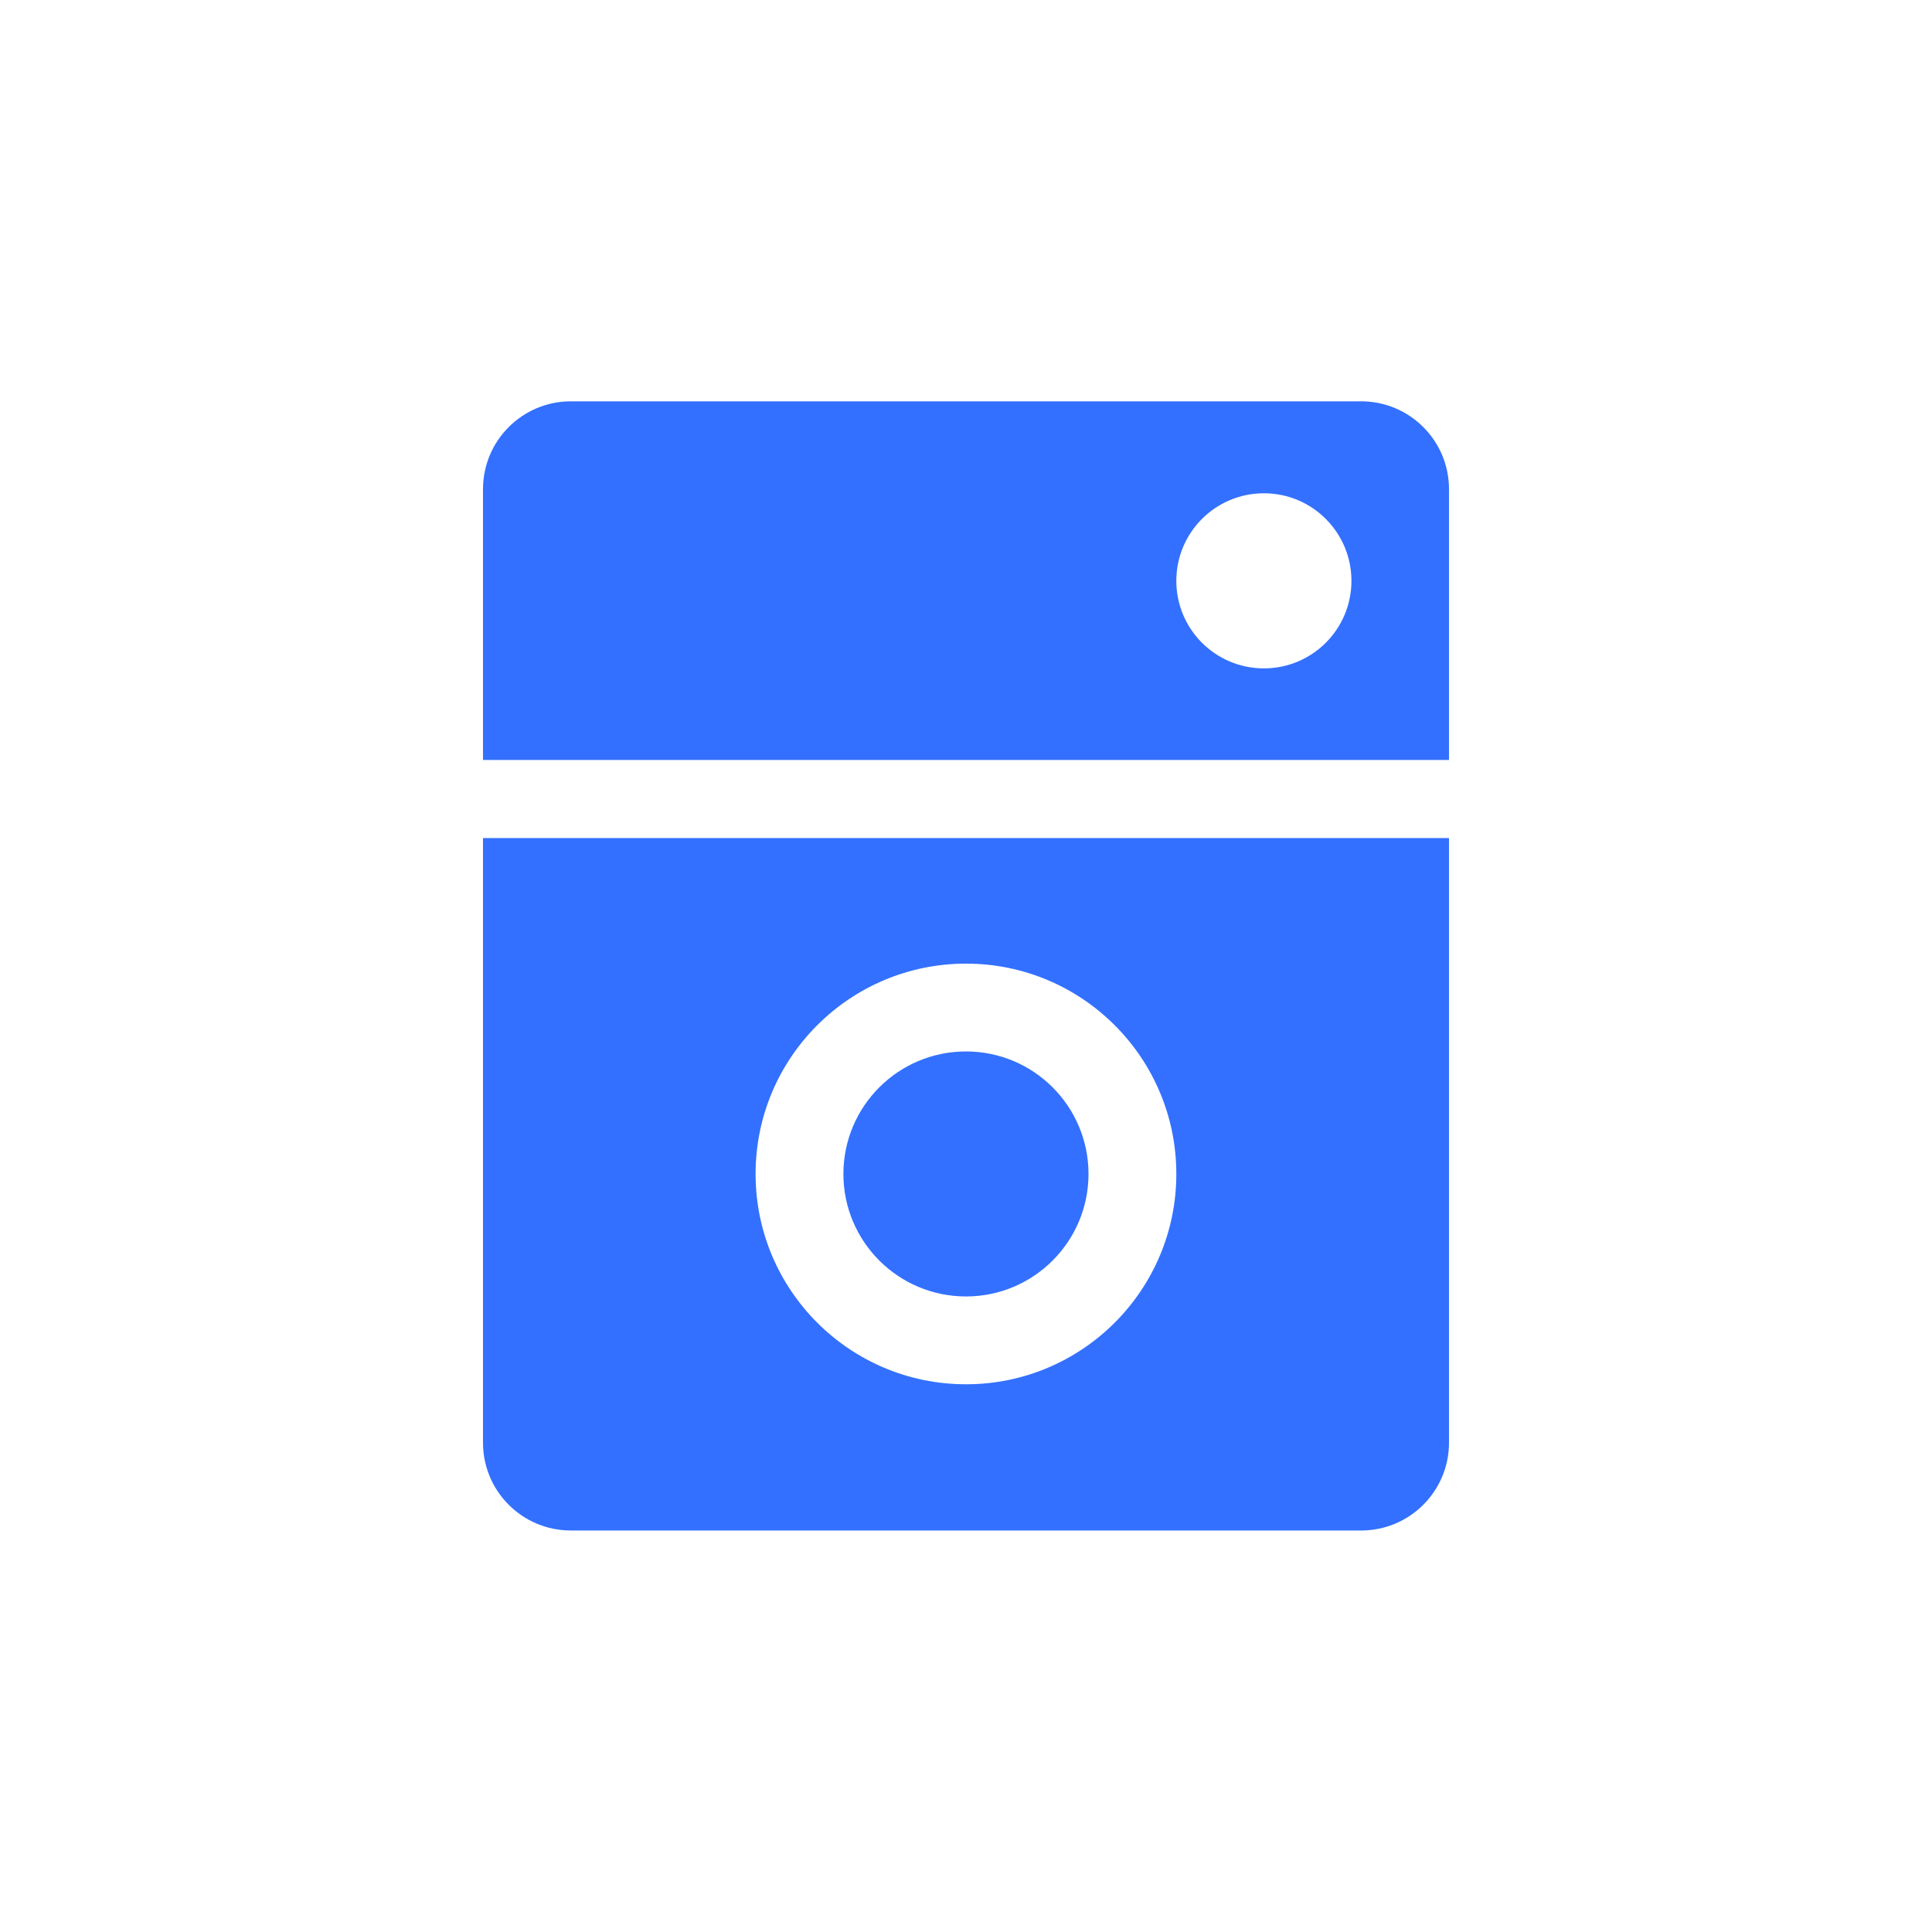 <svg width="22" height="22" viewBox="0 0 22 22" fill="none" xmlns="http://www.w3.org/2000/svg">
<g id="&#232;&#161;&#140;&#228;&#184;&#154;&#229;&#136;&#134;&#231;&#177;&#187;/&#229;&#174;&#182;&#231;&#148;&#168;&#231;&#148;&#181;&#229;&#153;&#168;&#229;&#147;&#129;&#231;&#137;&#140;">
<g id="Group 427319206">
<path id="Subtract" fill-rule="evenodd" clip-rule="evenodd" d="M6.5 4.57C5.948 4.57 5.5 5.018 5.5 5.57V8.654H16.5V5.57C16.5 5.018 16.052 4.57 15.5 4.57H6.5ZM14.392 7.611C14.943 7.611 15.389 7.165 15.389 6.614C15.389 6.064 14.943 5.617 14.392 5.617C13.841 5.617 13.395 6.064 13.395 6.614C13.395 7.165 13.841 7.611 14.392 7.611Z" fill="#3370FF"/>
<path id="Subtract_2" fill-rule="evenodd" clip-rule="evenodd" d="M16.5 9.543H5.5V16.428C5.5 16.981 5.948 17.428 6.5 17.428H15.5C16.052 17.428 16.5 16.981 16.5 16.428V9.543ZM12.395 13.368C12.395 14.138 11.77 14.763 11 14.763C10.229 14.763 9.604 14.138 9.604 13.368C9.604 12.597 10.229 11.973 11 11.973C11.77 11.973 12.395 12.597 12.395 13.368ZM13.395 13.368C13.395 14.691 12.322 15.763 11 15.763C9.677 15.763 8.604 14.691 8.604 13.368C8.604 12.045 9.677 10.973 11 10.973C12.322 10.973 13.395 12.045 13.395 13.368Z" fill="#3370FF"/>
</g>
</g>
</svg>
